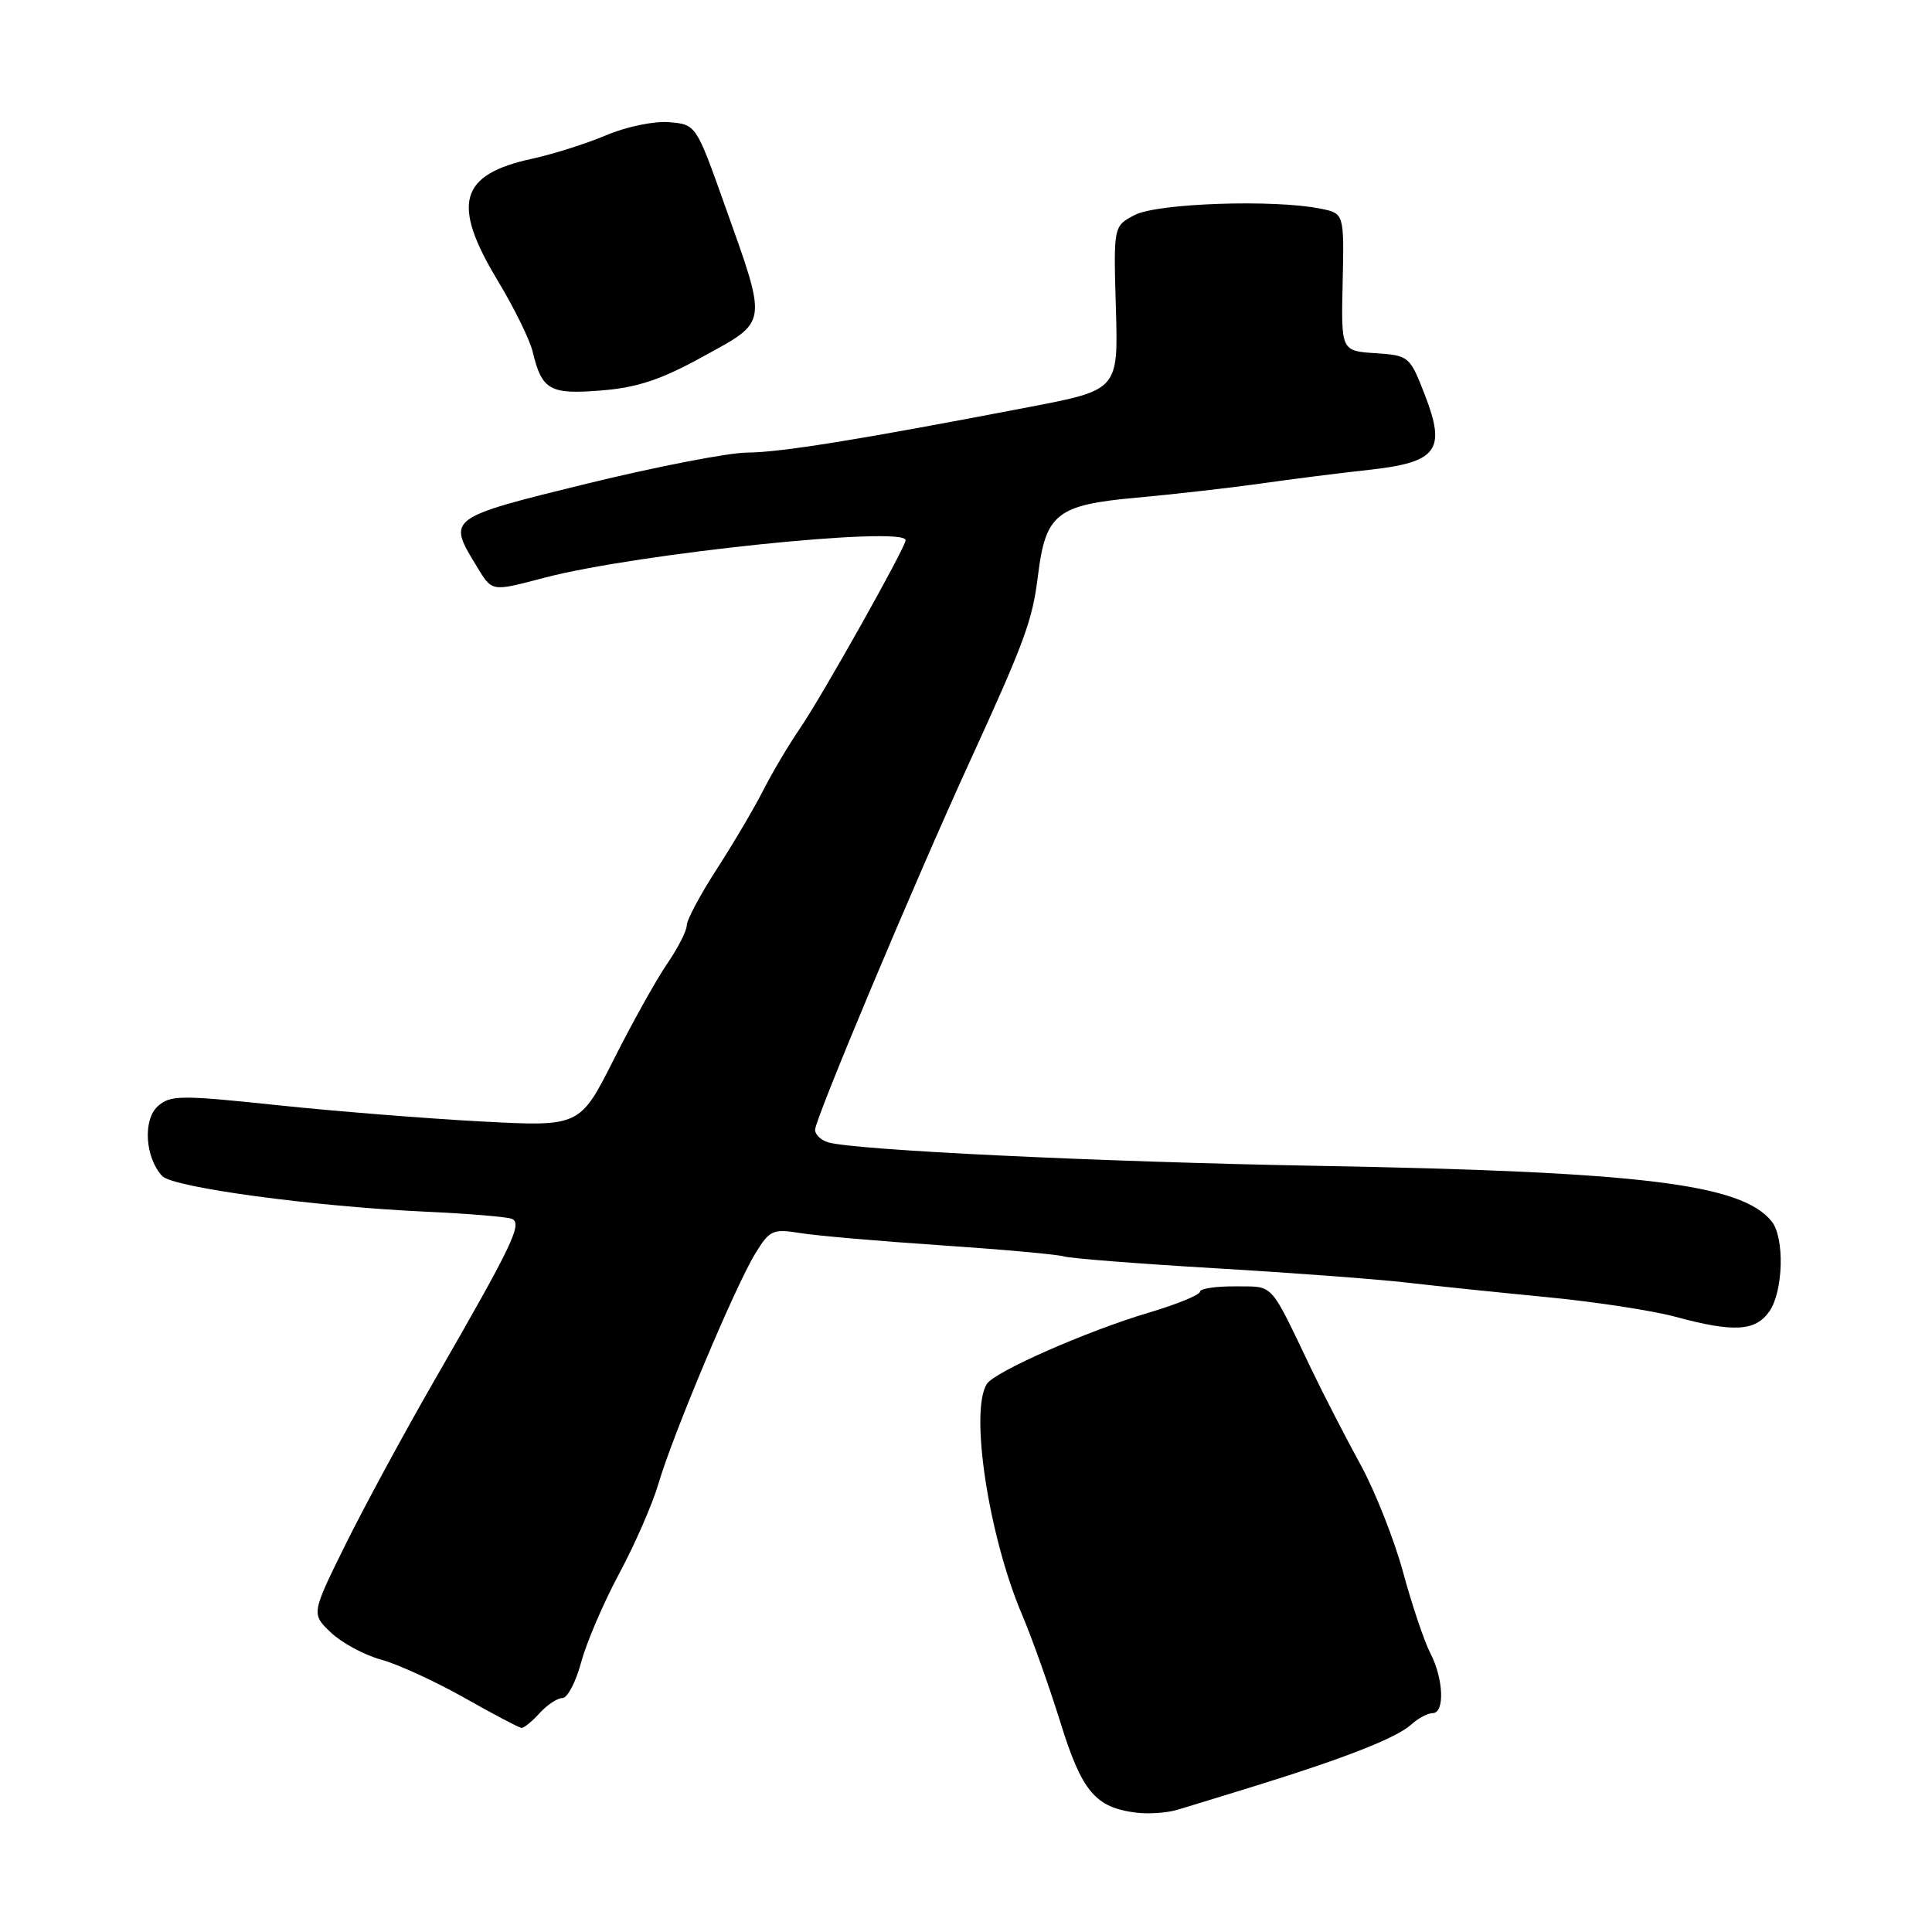 <?xml version="1.0" encoding="UTF-8" standalone="no"?>
<!DOCTYPE svg PUBLIC "-//W3C//DTD SVG 1.1//EN" "http://www.w3.org/Graphics/SVG/1.1/DTD/svg11.dtd" >
<svg xmlns="http://www.w3.org/2000/svg" xmlns:xlink="http://www.w3.org/1999/xlink" version="1.1" viewBox="0 0 256 256">
 <g >
 <path fill="currentColor"
d=" M 166.50 236.59 C 178.22 232.96 185.03 230.28 186.96 228.54 C 187.89 227.69 189.18 227.00 189.83 227.00 C 191.46 227.00 191.29 222.46 189.52 219.04 C 188.71 217.47 187.09 212.66 185.92 208.34 C 184.75 204.03 182.20 197.57 180.24 194.00 C 178.28 190.43 175.39 184.80 173.80 181.50 C 168.14 169.68 168.89 170.50 163.71 170.45 C 161.12 170.43 159.00 170.74 159.00 171.16 C 159.00 171.58 155.91 172.84 152.13 173.96 C 144.03 176.37 131.81 181.75 130.77 183.37 C 128.46 186.92 130.99 203.52 135.43 213.96 C 136.73 217.01 139.01 223.42 140.50 228.20 C 143.36 237.41 145.14 239.52 150.59 240.19 C 152.19 240.39 154.62 240.22 156.00 239.81 C 157.38 239.40 162.10 237.95 166.50 236.59 Z  M 71.50 227.00 C 72.50 225.90 73.86 225.00 74.53 225.00 C 75.19 225.00 76.31 222.86 77.01 220.25 C 77.71 217.64 79.98 212.35 82.05 208.50 C 84.12 204.65 86.48 199.25 87.28 196.50 C 89.19 190.02 97.41 170.47 100.06 166.13 C 101.98 162.99 102.38 162.80 106.05 163.39 C 108.22 163.74 116.62 164.47 124.72 165.01 C 132.82 165.56 140.13 166.22 140.97 166.48 C 141.81 166.74 150.82 167.45 161.00 168.05 C 171.18 168.65 182.65 169.51 186.50 169.96 C 190.35 170.41 198.68 171.27 205.00 171.88 C 211.32 172.49 218.97 173.66 222.00 174.48 C 229.71 176.57 232.60 176.41 234.44 173.78 C 236.31 171.11 236.49 163.99 234.75 161.83 C 230.74 156.87 217.49 155.25 174.59 154.48 C 145.51 153.95 113.35 152.41 109.75 151.37 C 108.79 151.09 108.00 150.34 108.00 149.71 C 108.00 148.28 121.26 116.70 128.46 101.00 C 135.80 84.96 136.81 82.22 137.54 76.24 C 138.55 68.07 140.03 66.90 150.56 65.95 C 155.48 65.50 162.88 64.66 167.00 64.08 C 171.12 63.49 177.60 62.67 181.38 62.26 C 190.47 61.26 191.65 59.67 188.79 52.30 C 186.80 47.19 186.70 47.10 182.24 46.80 C 177.70 46.50 177.70 46.50 177.91 37.39 C 178.11 28.27 178.11 28.27 174.93 27.64 C 168.76 26.40 153.36 26.93 150.38 28.48 C 147.54 29.95 147.54 29.95 147.86 40.81 C 148.18 51.67 148.18 51.67 136.34 53.94 C 113.65 58.30 103.47 59.94 99.00 59.97 C 96.53 59.98 86.96 61.84 77.75 64.09 C 59.43 68.58 59.29 68.68 62.99 74.75 C 65.28 78.51 64.89 78.44 72.26 76.52 C 84.51 73.33 120.00 69.65 120.00 71.58 C 120.00 72.52 108.97 92.17 106.01 96.50 C 104.50 98.70 102.31 102.41 101.12 104.74 C 99.94 107.07 97.18 111.75 94.99 115.14 C 92.79 118.54 91.00 121.90 91.00 122.61 C 91.00 123.33 89.83 125.62 88.40 127.71 C 86.97 129.79 83.79 135.50 81.32 140.40 C 76.83 149.29 76.83 149.29 63.79 148.60 C 56.62 148.22 44.44 147.25 36.73 146.44 C 23.88 145.08 22.55 145.10 20.90 146.59 C 18.91 148.39 19.23 153.40 21.49 155.83 C 22.90 157.35 41.55 159.87 56.50 160.56 C 62.00 160.81 67.08 161.23 67.78 161.49 C 69.31 162.05 67.98 164.83 57.51 183.00 C 53.55 189.88 48.27 199.63 45.77 204.68 C 41.24 213.85 41.24 213.85 43.87 216.34 C 45.32 217.71 48.30 219.31 50.50 219.91 C 52.70 220.51 57.65 222.78 61.50 224.95 C 65.35 227.13 68.77 228.93 69.10 228.96 C 69.42 228.98 70.50 228.10 71.50 227.00 Z  M 93.20 47.22 C 101.83 42.48 101.73 43.19 96.04 27.20 C 92.23 16.50 92.23 16.50 88.68 16.19 C 86.70 16.02 83.01 16.78 80.32 17.92 C 77.67 19.04 73.26 20.44 70.52 21.03 C 60.88 23.12 59.79 26.96 65.94 37.17 C 68.11 40.76 70.20 45.01 70.58 46.60 C 71.80 51.70 72.85 52.29 79.67 51.74 C 84.47 51.35 87.58 50.32 93.20 47.22 Z "/>
</g>
</svg>